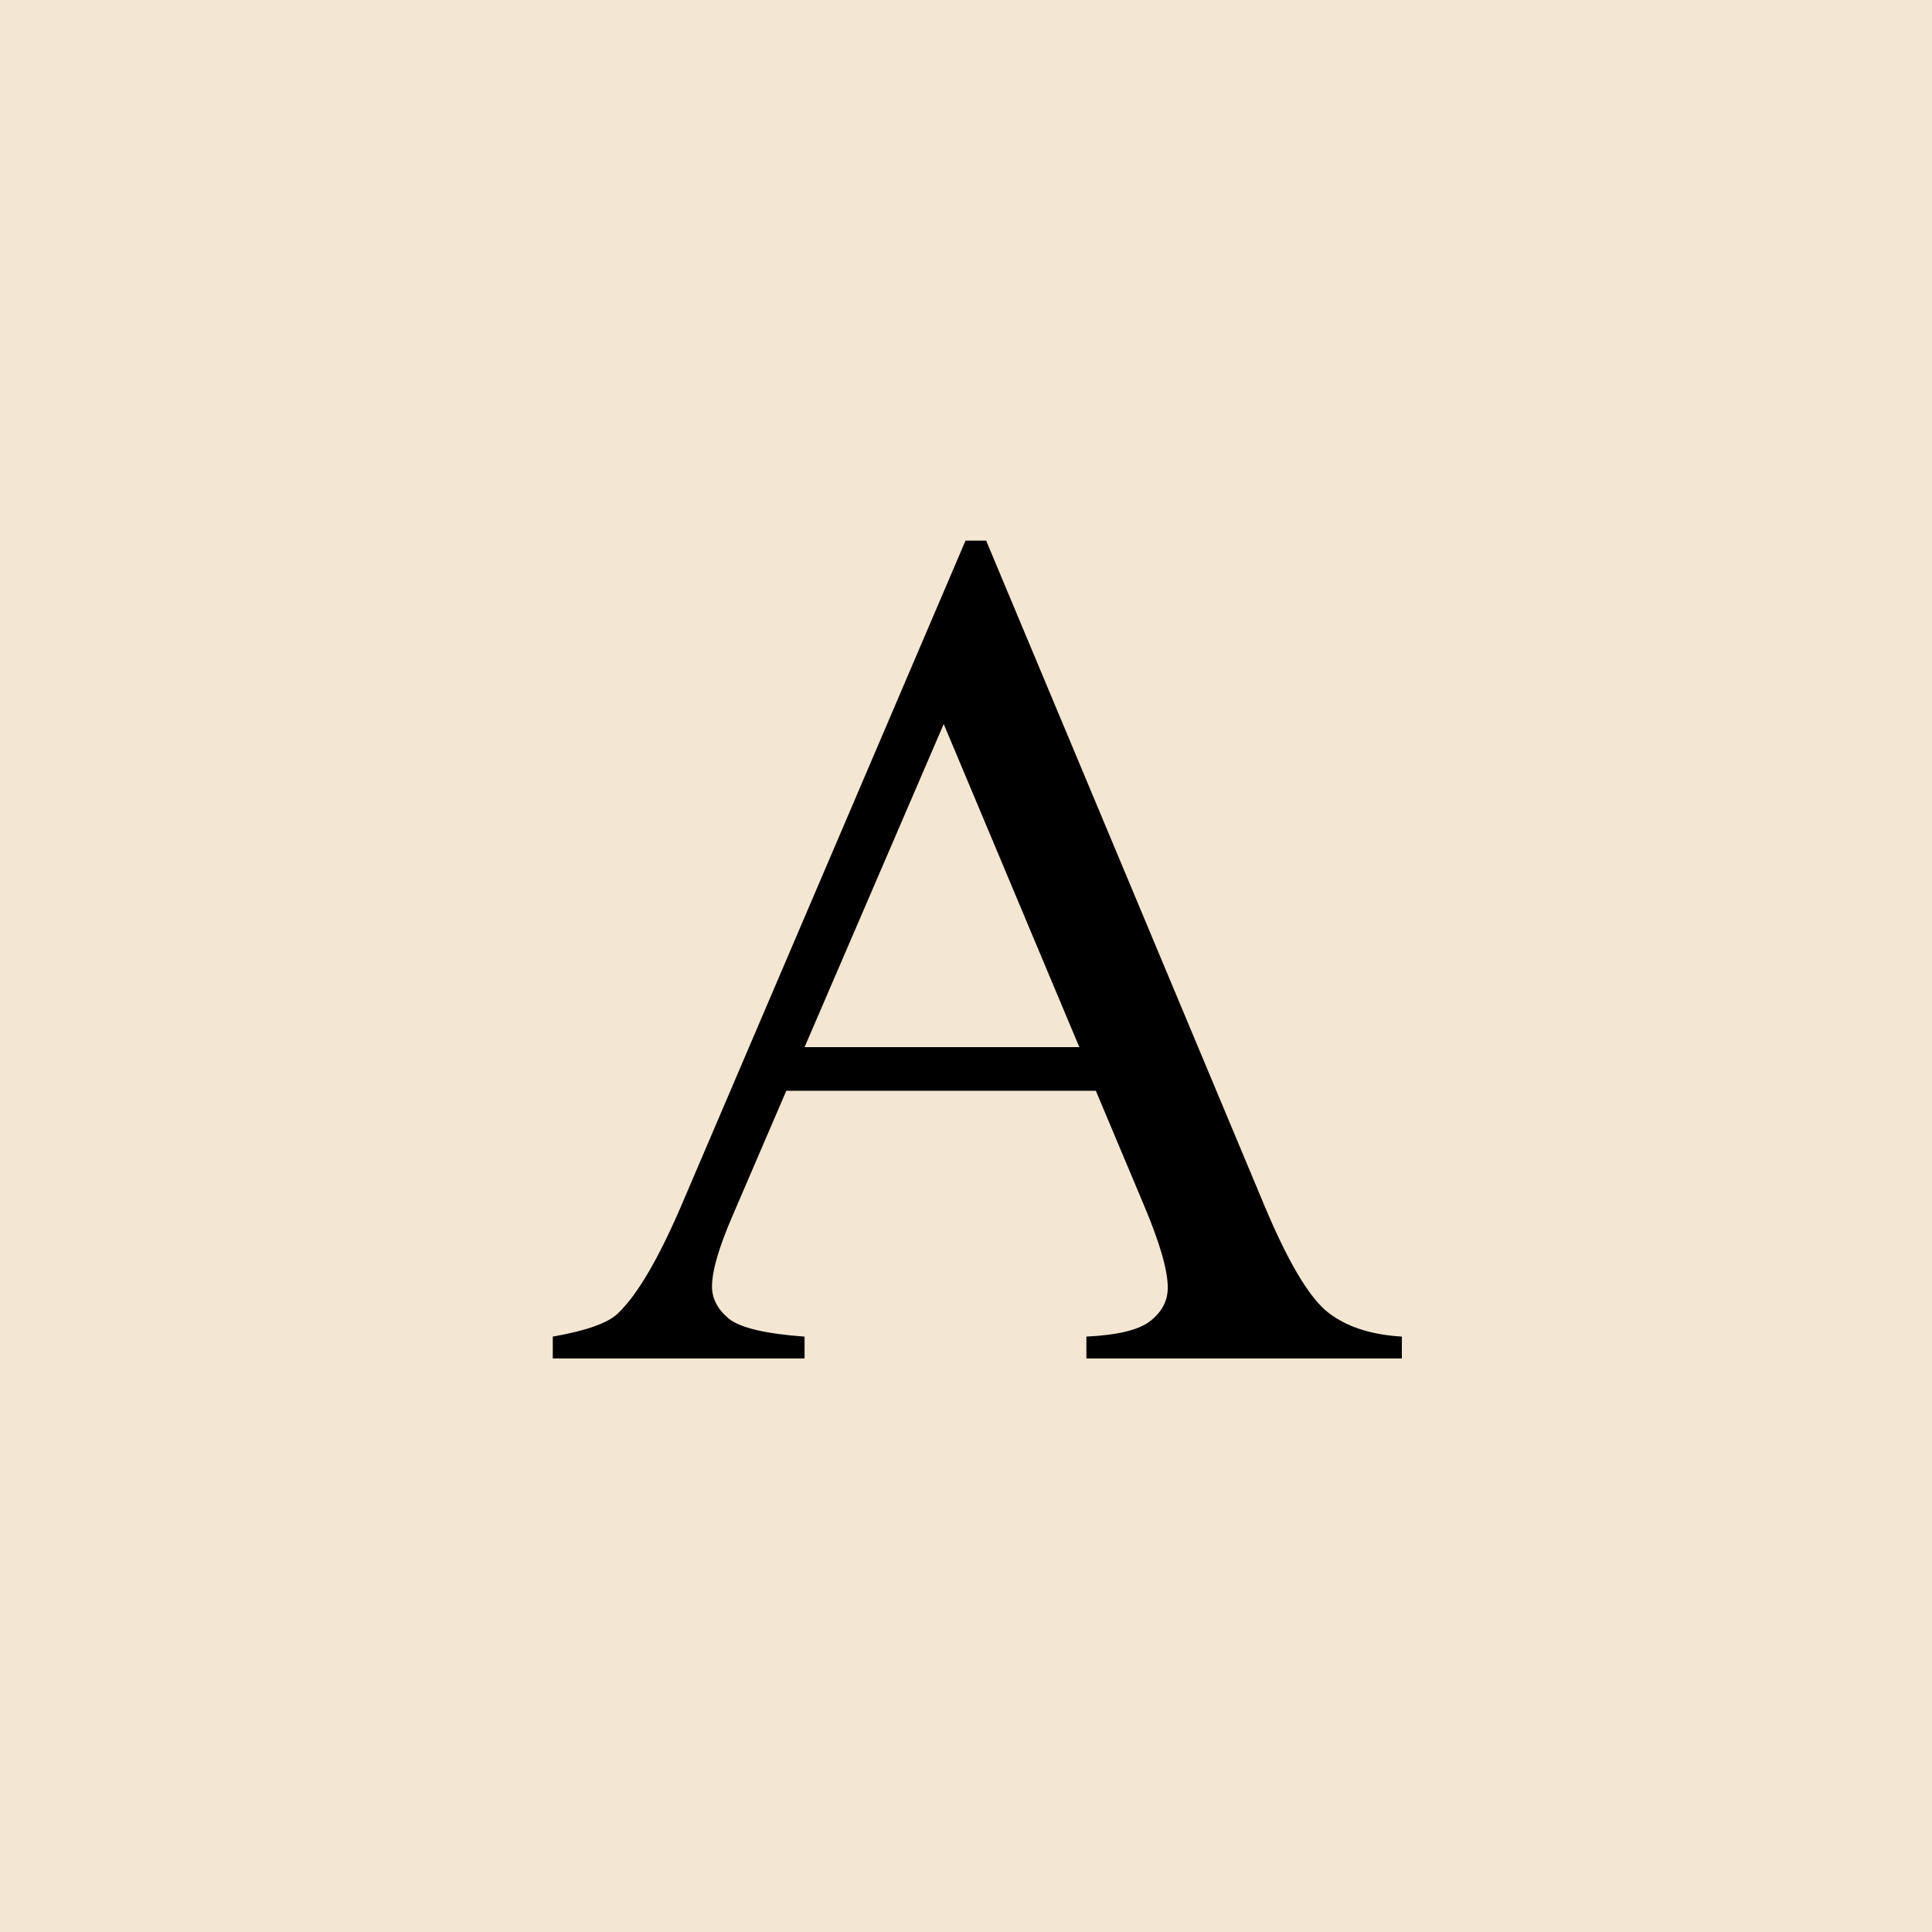 <svg width="64" height="64" viewBox="0 0 64 64" fill="none" xmlns="http://www.w3.org/2000/svg">
<rect width="64" height="64" fill="white"/>
<rect width="64" height="64" fill="#F3E6D2"/>
<path d="M36.301 36.133H26.047L24.25 40.312C23.807 41.341 23.586 42.109 23.586 42.617C23.586 43.021 23.775 43.379 24.152 43.691C24.543 43.991 25.376 44.186 26.652 44.277V45H18.312V44.277C19.419 44.082 20.135 43.828 20.461 43.516C21.125 42.891 21.861 41.621 22.668 39.707L31.984 17.91H32.668L41.887 39.941C42.629 41.712 43.3 42.865 43.898 43.398C44.51 43.919 45.357 44.212 46.438 44.277V45H35.988V44.277C37.043 44.225 37.753 44.05 38.117 43.75C38.495 43.45 38.684 43.086 38.684 42.656C38.684 42.083 38.423 41.178 37.902 39.941L36.301 36.133ZM35.754 34.688L31.262 23.984L26.652 34.688H35.754Z" fill="black"/>
</svg>
